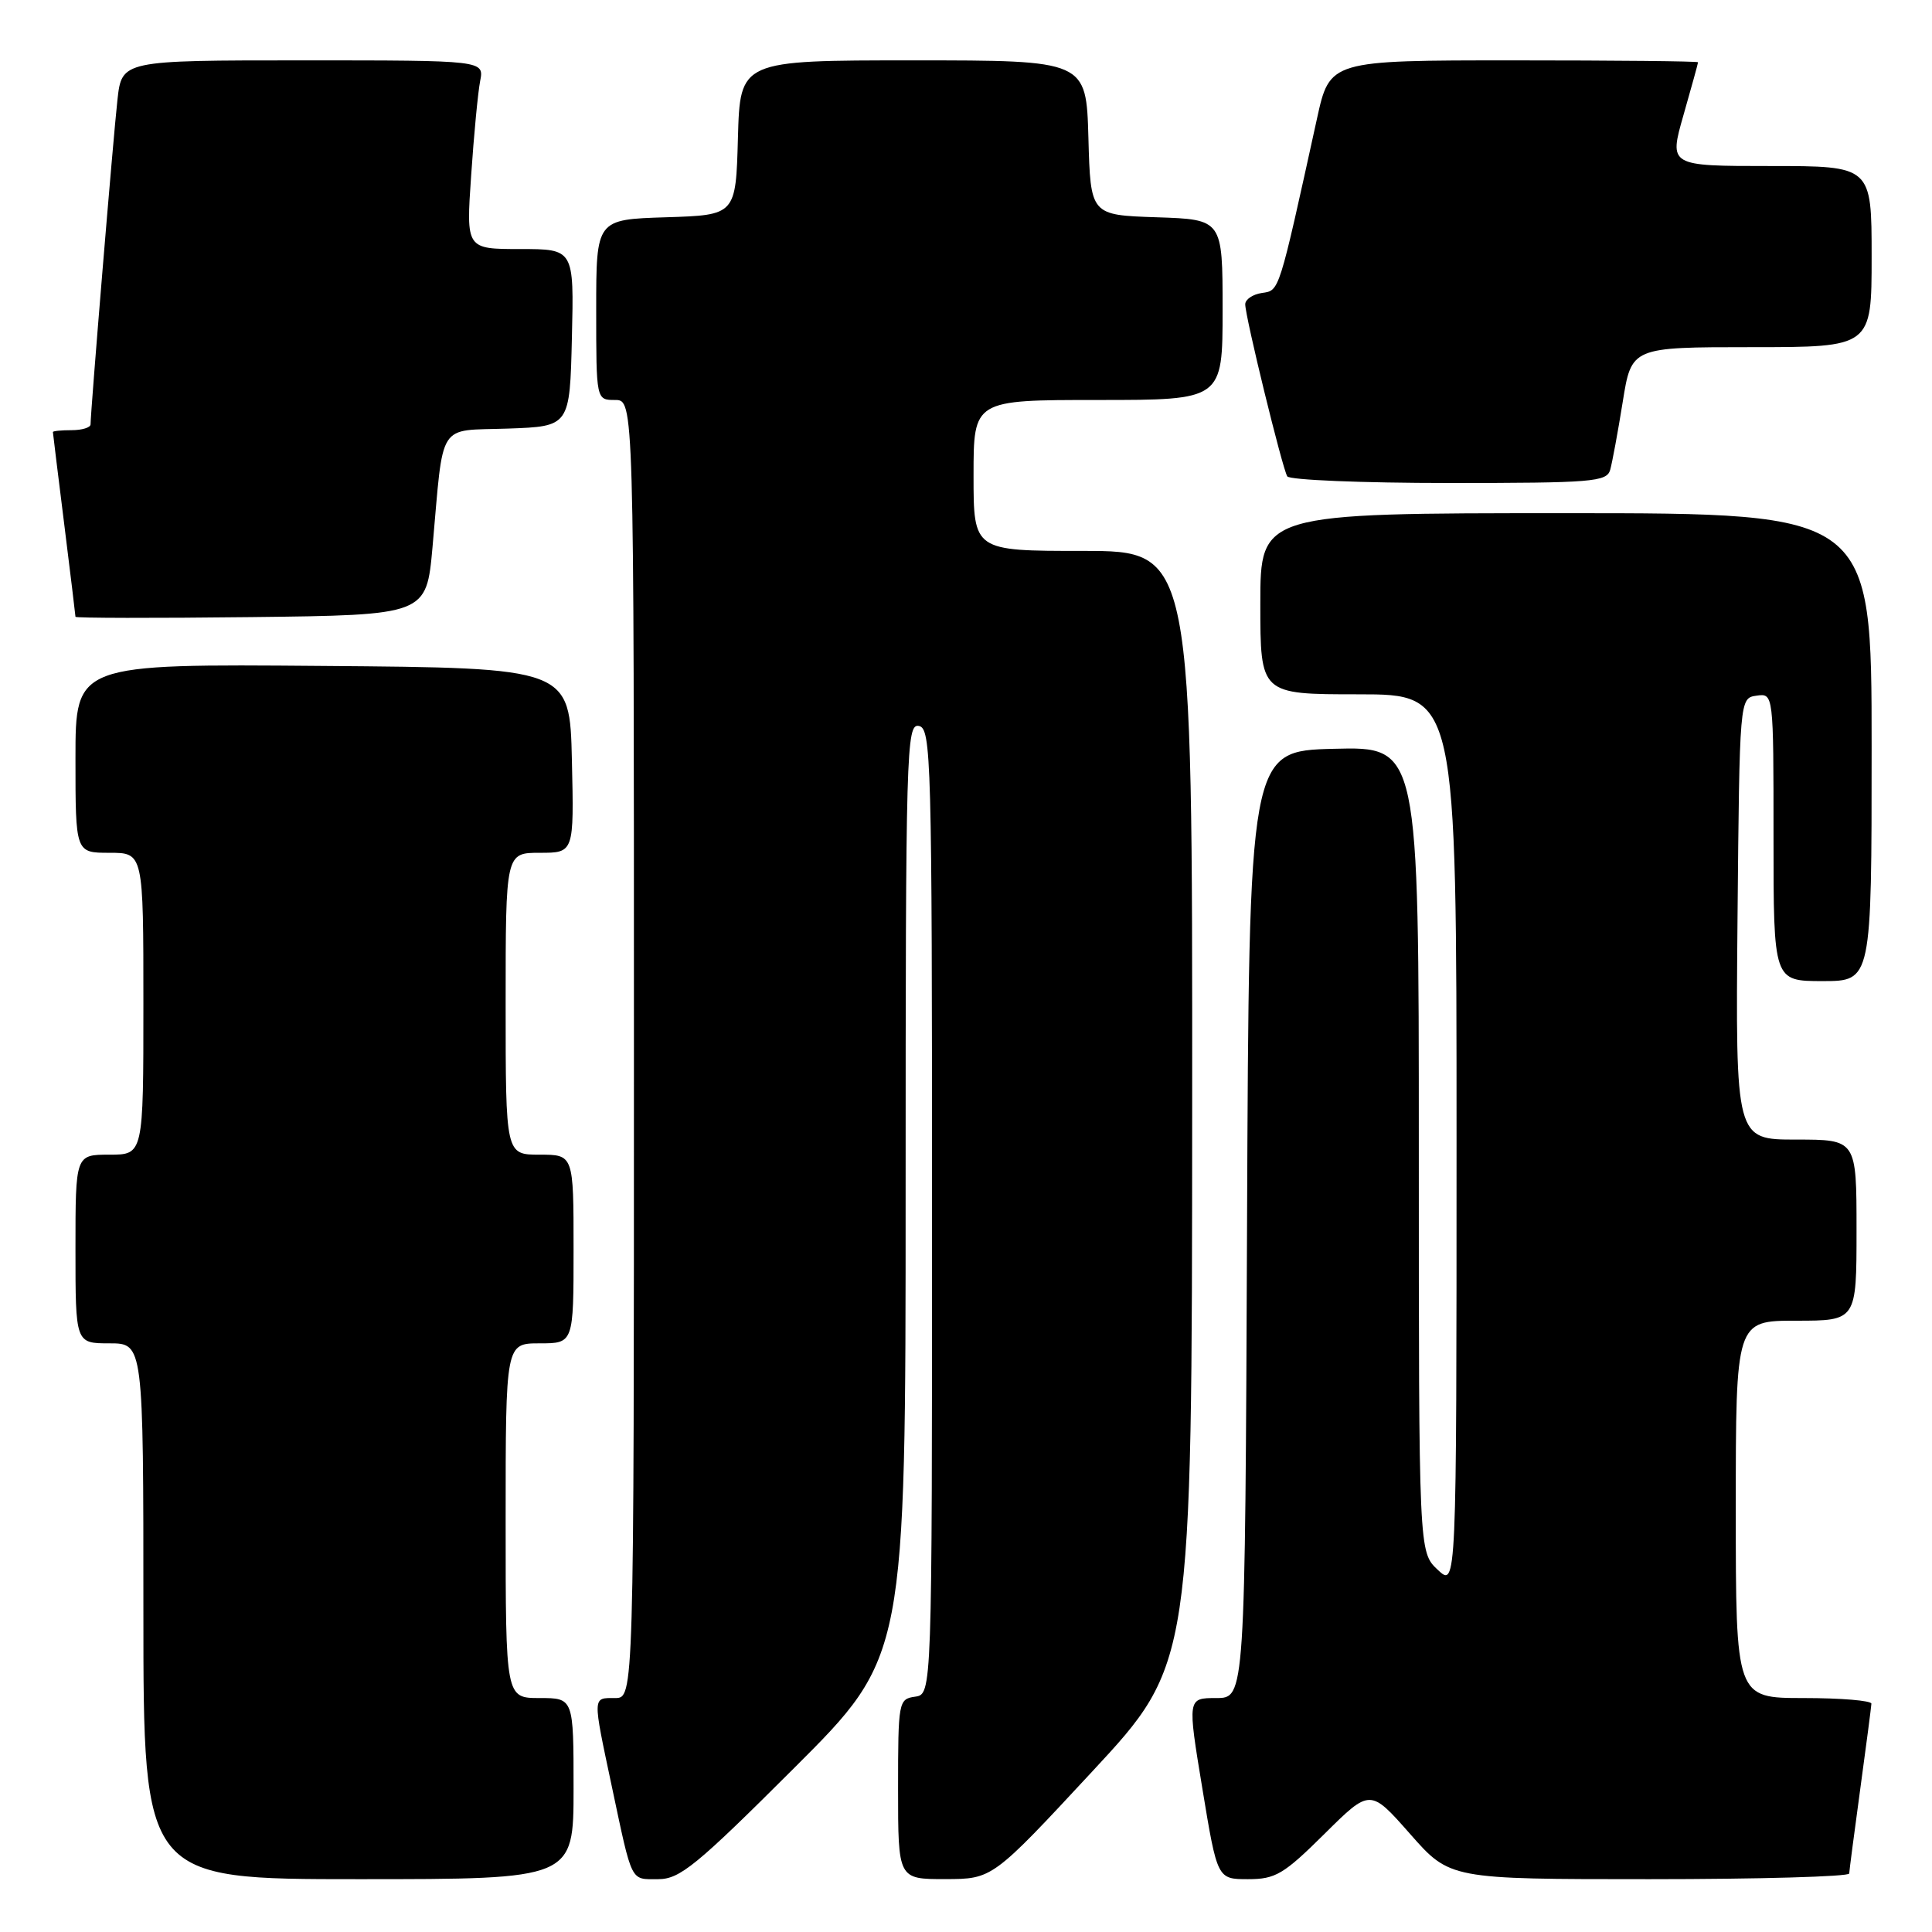 <?xml version="1.0" encoding="UTF-8" standalone="no"?>
<!DOCTYPE svg PUBLIC "-//W3C//DTD SVG 1.1//EN" "http://www.w3.org/Graphics/SVG/1.1/DTD/svg11.dtd" >
<svg xmlns="http://www.w3.org/2000/svg" xmlns:xlink="http://www.w3.org/1999/xlink" version="1.1" viewBox="0 0 256 256">
 <g >
 <path fill="currentColor"
d=" M 76.00 237.00 C 76.00 225.00 76.00 225.00 71.50 225.00 C 67.00 225.00 67.00 225.00 67.00 201.50 C 67.00 178.00 67.00 178.00 71.50 178.00 C 76.00 178.00 76.00 178.00 76.00 165.50 C 76.00 153.00 76.00 153.00 71.50 153.00 C 67.00 153.00 67.00 153.00 67.00 133.00 C 67.00 113.00 67.00 113.00 71.53 113.00 C 76.06 113.00 76.06 113.00 75.78 100.75 C 75.50 88.50 75.50 88.50 42.75 88.24 C 10.00 87.97 10.00 87.97 10.00 100.49 C 10.00 113.00 10.00 113.00 14.50 113.00 C 19.00 113.00 19.00 113.00 19.00 133.00 C 19.00 153.00 19.00 153.00 14.50 153.00 C 10.00 153.00 10.00 153.00 10.00 165.50 C 10.00 178.00 10.00 178.00 14.50 178.00 C 19.00 178.00 19.00 178.00 19.00 213.50 C 19.00 249.00 19.00 249.00 47.50 249.00 C 76.00 249.00 76.00 249.00 76.00 237.00 Z  M 105.24 234.26 C 120.00 219.53 120.00 219.53 120.00 157.69 C 120.00 99.34 120.10 95.87 121.75 96.19 C 123.39 96.51 123.50 100.37 123.50 160.51 C 123.50 224.50 123.50 224.50 121.25 224.82 C 119.06 225.13 119.00 225.46 119.00 237.07 C 119.00 249.00 119.00 249.00 125.25 248.99 C 131.50 248.98 131.50 248.98 144.72 234.74 C 157.94 220.50 157.94 220.50 157.97 146.75 C 158.00 73.00 158.00 73.00 143.50 73.00 C 129.00 73.00 129.00 73.00 129.00 63.00 C 129.00 53.00 129.00 53.00 145.50 53.00 C 162.00 53.00 162.00 53.00 162.00 41.04 C 162.00 29.08 162.00 29.08 153.25 28.79 C 144.50 28.50 144.50 28.50 144.22 18.25 C 143.93 8.00 143.93 8.00 121.00 8.00 C 98.07 8.00 98.07 8.00 97.78 18.25 C 97.50 28.50 97.50 28.50 88.25 28.79 C 79.00 29.08 79.00 29.08 79.00 41.04 C 79.00 53.00 79.00 53.00 81.50 53.00 C 84.00 53.00 84.00 53.00 84.00 139.00 C 84.00 225.00 84.00 225.00 81.50 225.00 C 78.49 225.00 78.50 224.59 81.07 236.72 C 83.82 249.67 83.49 249.00 87.21 249.00 C 90.08 249.00 92.25 247.23 105.24 234.26 Z  M 175.50 243.00 C 181.55 237.00 181.55 237.00 186.84 243.00 C 192.12 249.00 192.12 249.00 218.56 249.00 C 233.10 249.00 245.01 248.66 245.03 248.25 C 245.05 247.84 245.71 242.78 246.50 237.00 C 247.29 231.22 247.95 226.16 247.97 225.75 C 247.99 225.34 243.95 225.00 239.00 225.00 C 230.00 225.00 230.00 225.00 230.00 200.00 C 230.00 175.00 230.00 175.00 238.00 175.00 C 246.00 175.00 246.00 175.00 246.00 163.00 C 246.00 151.00 246.00 151.00 237.98 151.00 C 229.97 151.00 229.97 151.00 230.23 121.75 C 230.50 92.50 230.50 92.50 232.75 92.18 C 235.00 91.86 235.00 91.86 235.00 110.93 C 235.00 130.00 235.00 130.00 241.50 130.00 C 248.00 130.00 248.00 130.00 248.00 99.00 C 248.00 68.00 248.00 68.00 207.50 68.00 C 167.00 68.00 167.00 68.00 167.00 80.00 C 167.00 92.00 167.00 92.00 180.00 92.00 C 193.00 92.00 193.00 92.00 193.00 151.17 C 193.00 210.35 193.00 210.35 190.50 208.00 C 188.00 205.65 188.00 205.65 188.00 152.29 C 188.00 98.93 188.00 98.93 176.75 99.22 C 165.50 99.50 165.50 99.50 165.24 162.25 C 164.98 225.00 164.98 225.00 161.16 225.00 C 157.34 225.00 157.34 225.00 159.32 237.00 C 161.30 249.00 161.30 249.00 165.37 249.00 C 169.01 249.00 170.09 248.36 175.50 243.00 Z  M 57.31 72.50 C 58.82 55.59 57.85 57.12 67.29 56.79 C 75.50 56.50 75.50 56.50 75.78 44.75 C 76.06 33.00 76.06 33.00 68.91 33.00 C 61.76 33.00 61.76 33.00 62.43 23.25 C 62.79 17.89 63.33 12.26 63.62 10.75 C 64.16 8.00 64.16 8.00 40.15 8.00 C 16.14 8.00 16.14 8.00 15.56 13.25 C 15.01 18.14 12.00 54.53 12.00 56.23 C 12.00 56.65 10.88 57.00 9.50 57.00 C 8.12 57.00 7.00 57.11 7.01 57.25 C 7.01 57.39 7.69 62.88 8.51 69.46 C 9.33 76.04 10.00 81.56 10.00 81.73 C 10.00 81.90 20.46 81.92 33.25 81.77 C 56.50 81.50 56.50 81.50 57.31 72.50 Z  M 213.36 62.25 C 213.63 61.29 214.38 57.24 215.02 53.25 C 216.18 46.00 216.18 46.00 232.09 46.00 C 248.00 46.00 248.00 46.00 248.00 34.00 C 248.00 22.00 248.00 22.00 234.57 22.00 C 221.14 22.00 221.14 22.00 223.07 15.25 C 224.13 11.54 225.00 8.39 225.00 8.25 C 225.00 8.11 214.02 8.00 200.60 8.00 C 176.20 8.00 176.20 8.00 174.50 15.75 C 169.40 38.97 169.55 38.48 167.21 38.82 C 166.00 39.00 165.00 39.67 165.00 40.32 C 165.00 41.97 169.91 62.04 170.57 63.12 C 170.87 63.60 180.51 64.00 191.99 64.00 C 211.02 64.00 212.91 63.85 213.36 62.25 Z "/>
</g>
</svg>